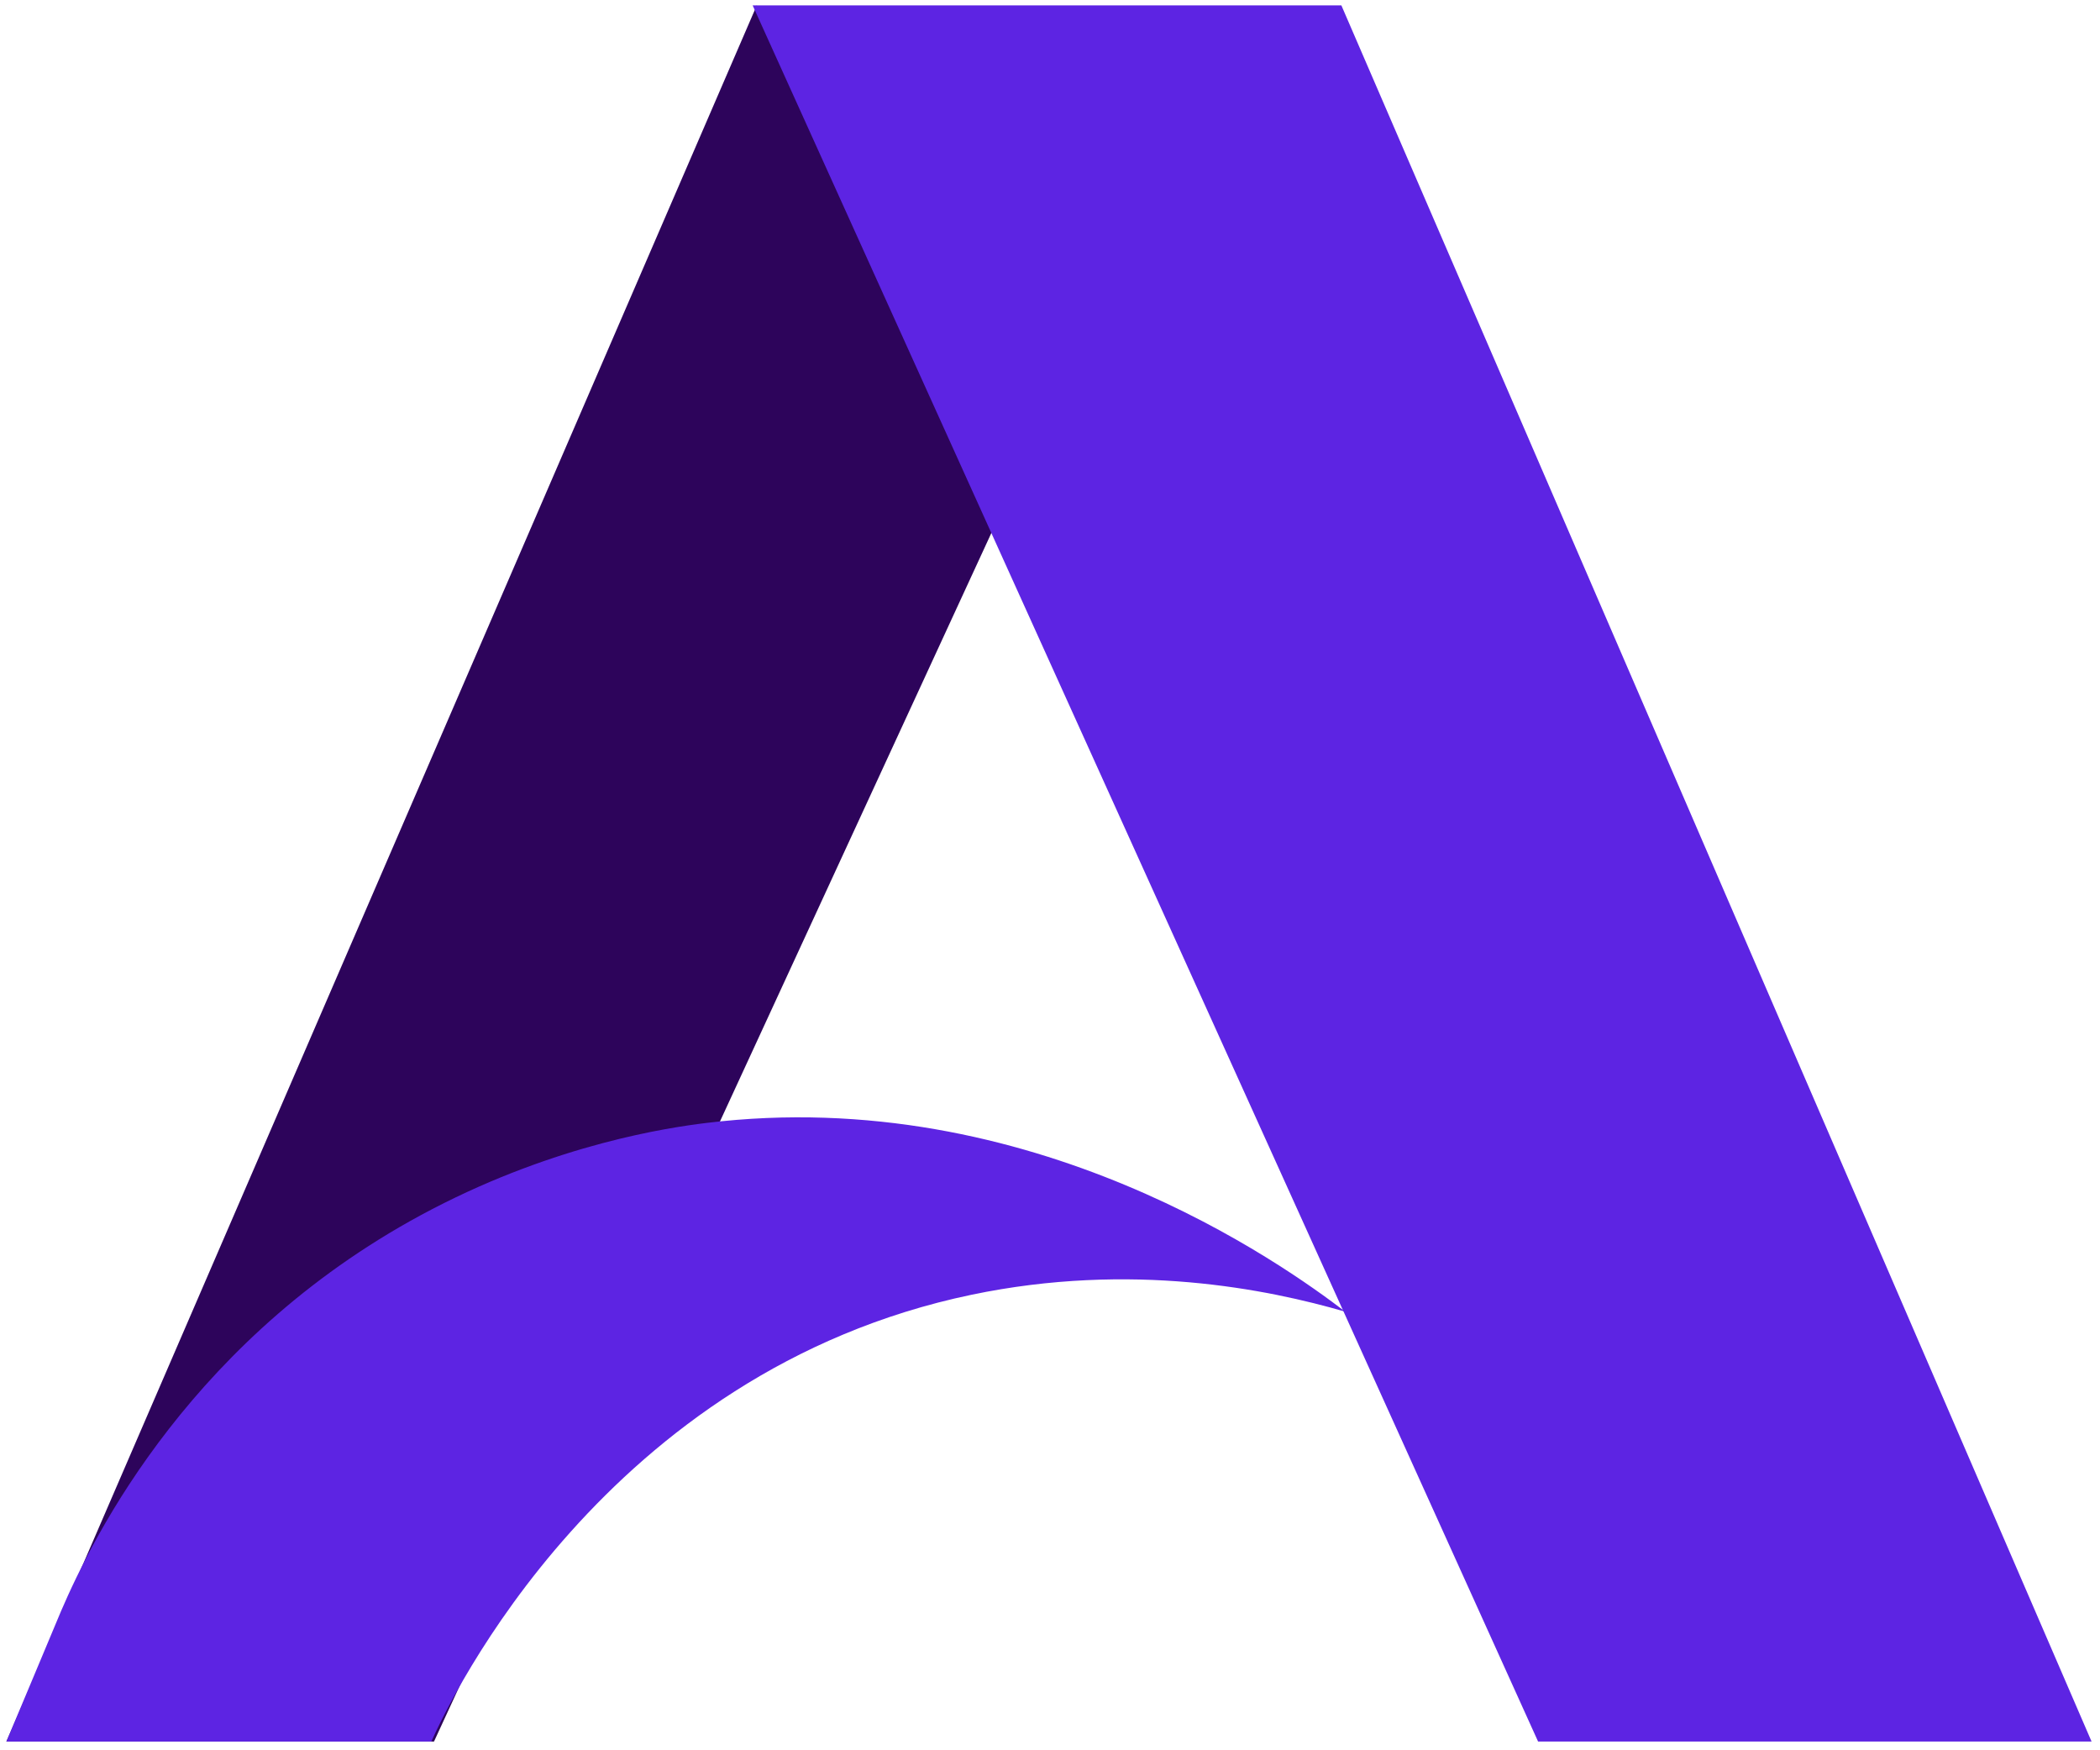 <svg width="174" height="145" viewBox="0 0 174 145" fill="none" xmlns="http://www.w3.org/2000/svg">
<path d="M0.528 144.278L62.703 0.447C69.232 14.852 75.839 29.258 82.368 43.664C66.899 77.201 51.429 110.739 35.959 144.278H0.528Z" fill="#2D045B"/>
<path d="M0.528 144.278H35.737C37.235 140.956 50.1 113.612 80.495 107.263C93.725 104.5 105.057 106.803 111.467 108.668C106.427 104.82 85.516 89.749 58.546 93.027C55.342 93.415 46.178 94.778 35.832 100.157C15.986 110.48 7.708 127.311 5.058 133.469C3.549 137.073 2.037 140.675 0.528 144.278Z" fill="#5D24E3"/>
<path d="M111.143 0.447H62.363L127.442 144.278H173.302L111.143 0.447Z" fill="#5D24E3"/>
</svg>
